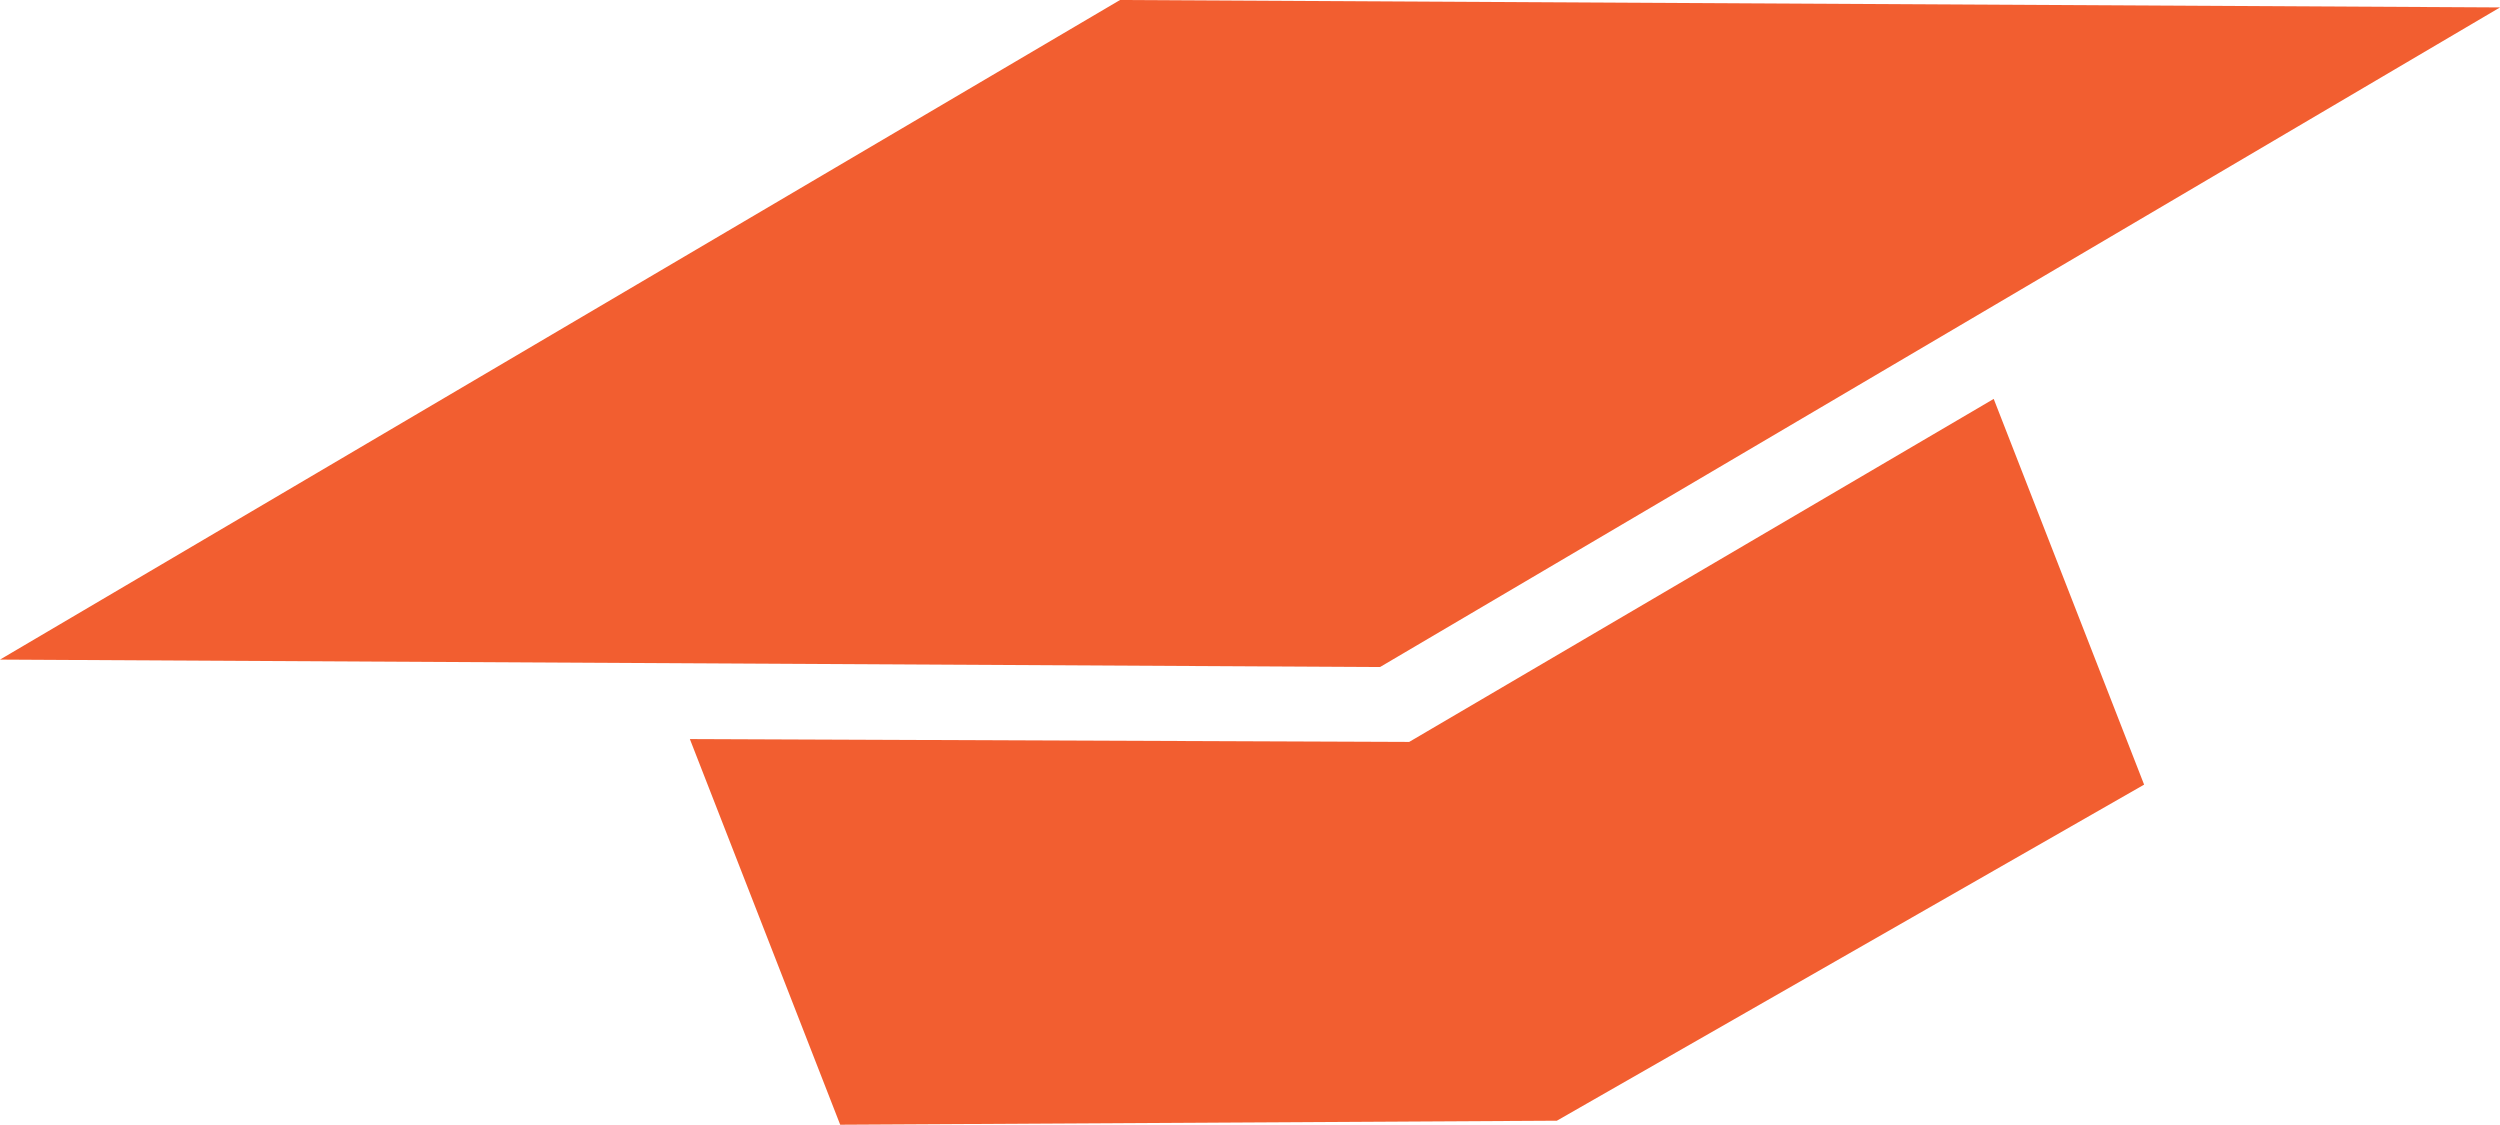 <svg xmlns="http://www.w3.org/2000/svg" viewBox="0 0 403.92 181.72"><defs><style>.cls-1{fill:#f25e30;fill-rule:evenodd;}</style></defs><g id="Слой_2" data-name="Слой 2"><g id="Слой_1-2" data-name="Слой 1"><polygon class="cls-1" points="0 106.57 180.96 0 403.92 1.2 222.97 107.77 0 106.57"/><polygon class="cls-1" points="111.46 119.41 227.68 119.87 322.12 64.45 346.42 126.77 251.54 181.07 135.75 181.72 111.46 119.41"/></g></g></svg>